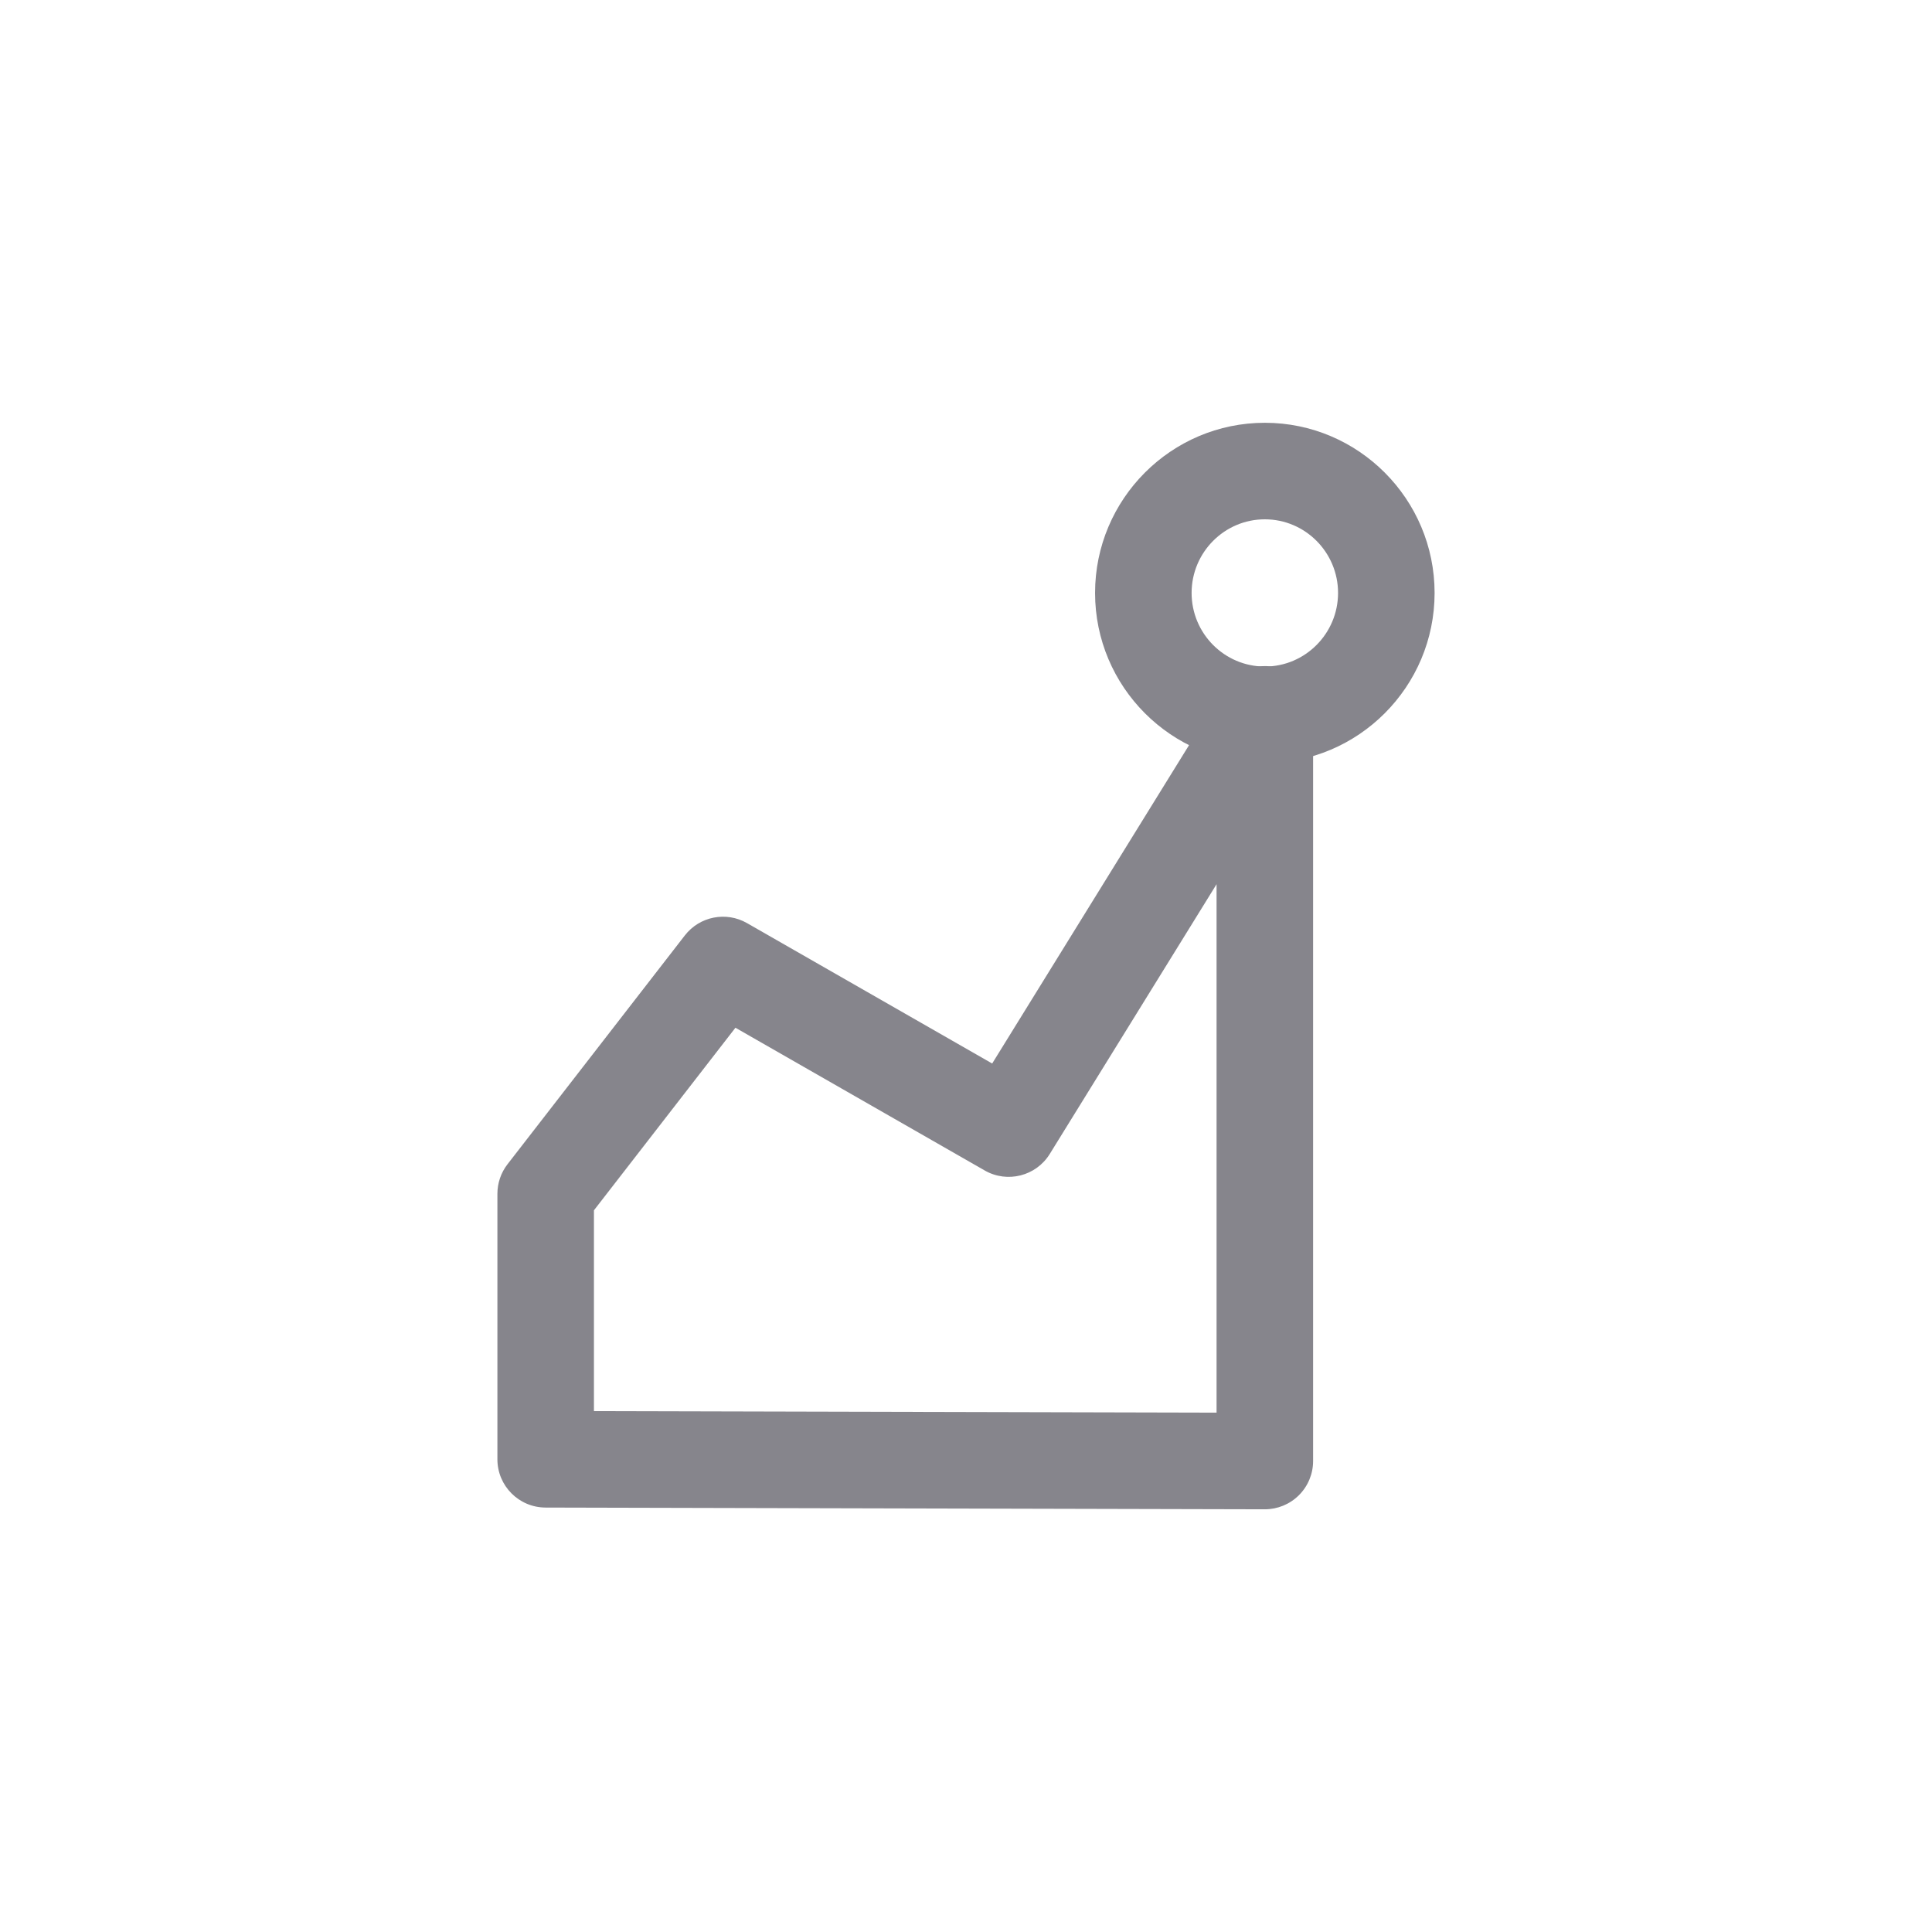 <?xml version="1.0" encoding="utf-8"?>
<!-- Generator: Adobe Illustrator 16.0.0, SVG Export Plug-In . SVG Version: 6.00 Build 0)  -->
<!DOCTYPE svg PUBLIC "-//W3C//DTD SVG 1.1//EN" "http://www.w3.org/Graphics/SVG/1.1/DTD/svg11.dtd">
<svg version="1.1" id="Layer_1" xmlns="http://www.w3.org/2000/svg" xmlns:xlink="http://www.w3.org/1999/xlink" x="0px" y="0px"
	 width="1000.637px" height="1000.678px" viewBox="2375.525 0 1000.637 1000.678"
	 enable-background="new 2375.525 0 1000.637 1000.678" xml:space="preserve">
<g>
	<path fill="#86858C" d="M3030.617,781.708c-0.021,0-0.041,0-0.061,0l-372.473-0.902c-13.783-0.033-24.939-11.217-24.939-25V618.298
		c0-5.545,1.844-10.932,5.24-15.314l91.844-118.504c7.637-9.854,21.365-12.576,32.184-6.381l126.99,72.725l119.951-193.986
		c5.877-9.506,17.346-13.955,28.098-10.9c10.75,3.055,18.166,12.873,18.166,24.049v386.723c0,6.641-2.643,13.008-7.344,17.699
		C3043.586,779.083,3037.236,781.708,3030.617,781.708z M2683.145,730.866l322.473,0.781V457.952l-86.398,139.727
		c-7.09,11.463-21.99,15.244-33.688,8.545l-129.102-73.932l-73.285,94.561V730.866z"/>
	<path fill="#86858C" d="M3030.617,395.222c-48.482,0-87.926-39.533-87.926-88.127c0-48.592,39.443-88.125,87.926-88.125
		s87.926,39.533,87.926,88.125C3118.543,355.688,3079.1,395.222,3030.617,395.222z M3030.617,268.97
		c-20.912,0-37.926,17.104-37.926,38.125c0,21.023,17.014,38.125,37.926,38.125s37.926-17.102,37.926-38.125
		C3068.543,286.073,3051.529,268.97,3030.617,268.97z"/>
</g>
</svg>
